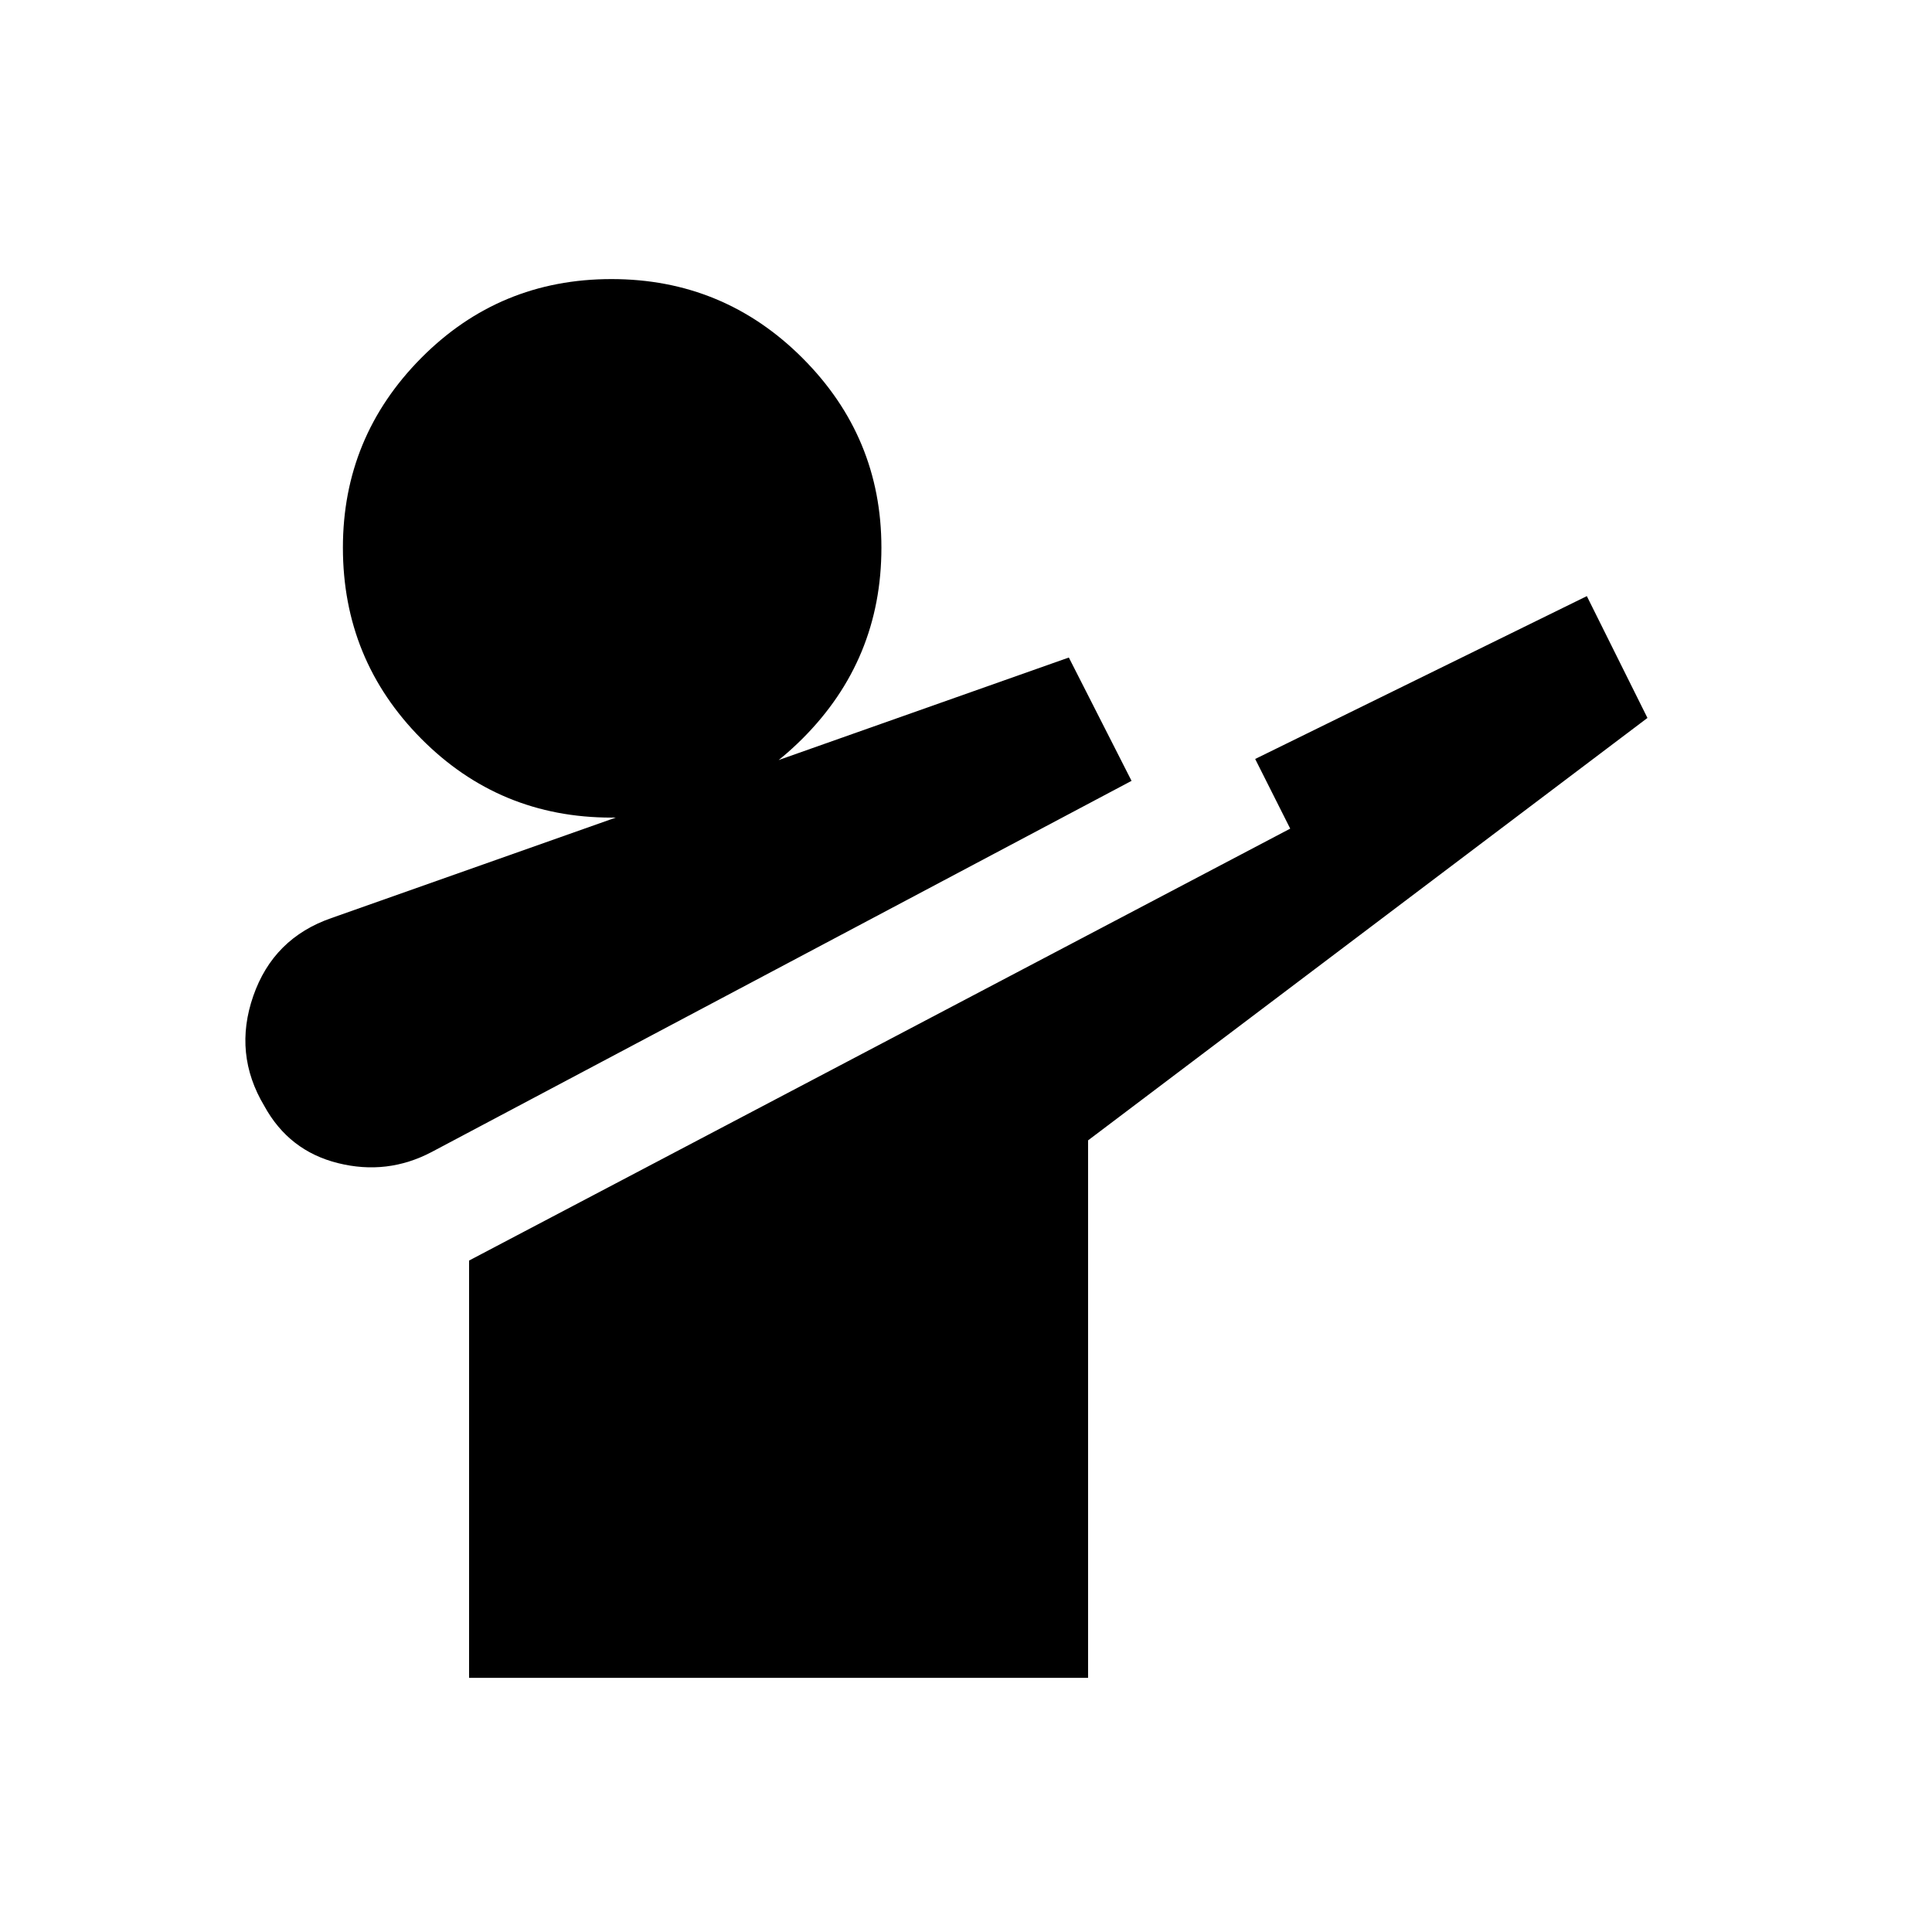 <svg xmlns="http://www.w3.org/2000/svg" height="40" viewBox="0 -960 960 960" width="40"><path d="M214.46-387.56q-22.05 11.59-46.47 5.52-24.43-6.06-36.68-28.45-15.46-25.87-5.46-54.61t38.82-38.72L531.1-633.28 562.26-572l-347.8 184.44Zm18.62 261.28v-207.36L641.1-548.26l-17.41-34.61 164.8-80.92 30.12 60.53-277.95 209.9v267.08H233.08Zm70.77-427.46q-55.67 0-94.57-39.23-38.89-39.23-38.89-94.9 0-55 38.89-94.23 38.9-39.23 94.57-39.23 55.66 0 94.89 39.23 39.23 39.23 39.23 94.23 0 55.67-39.23 94.9-39.23 39.23-94.89 39.23Z"/></svg>